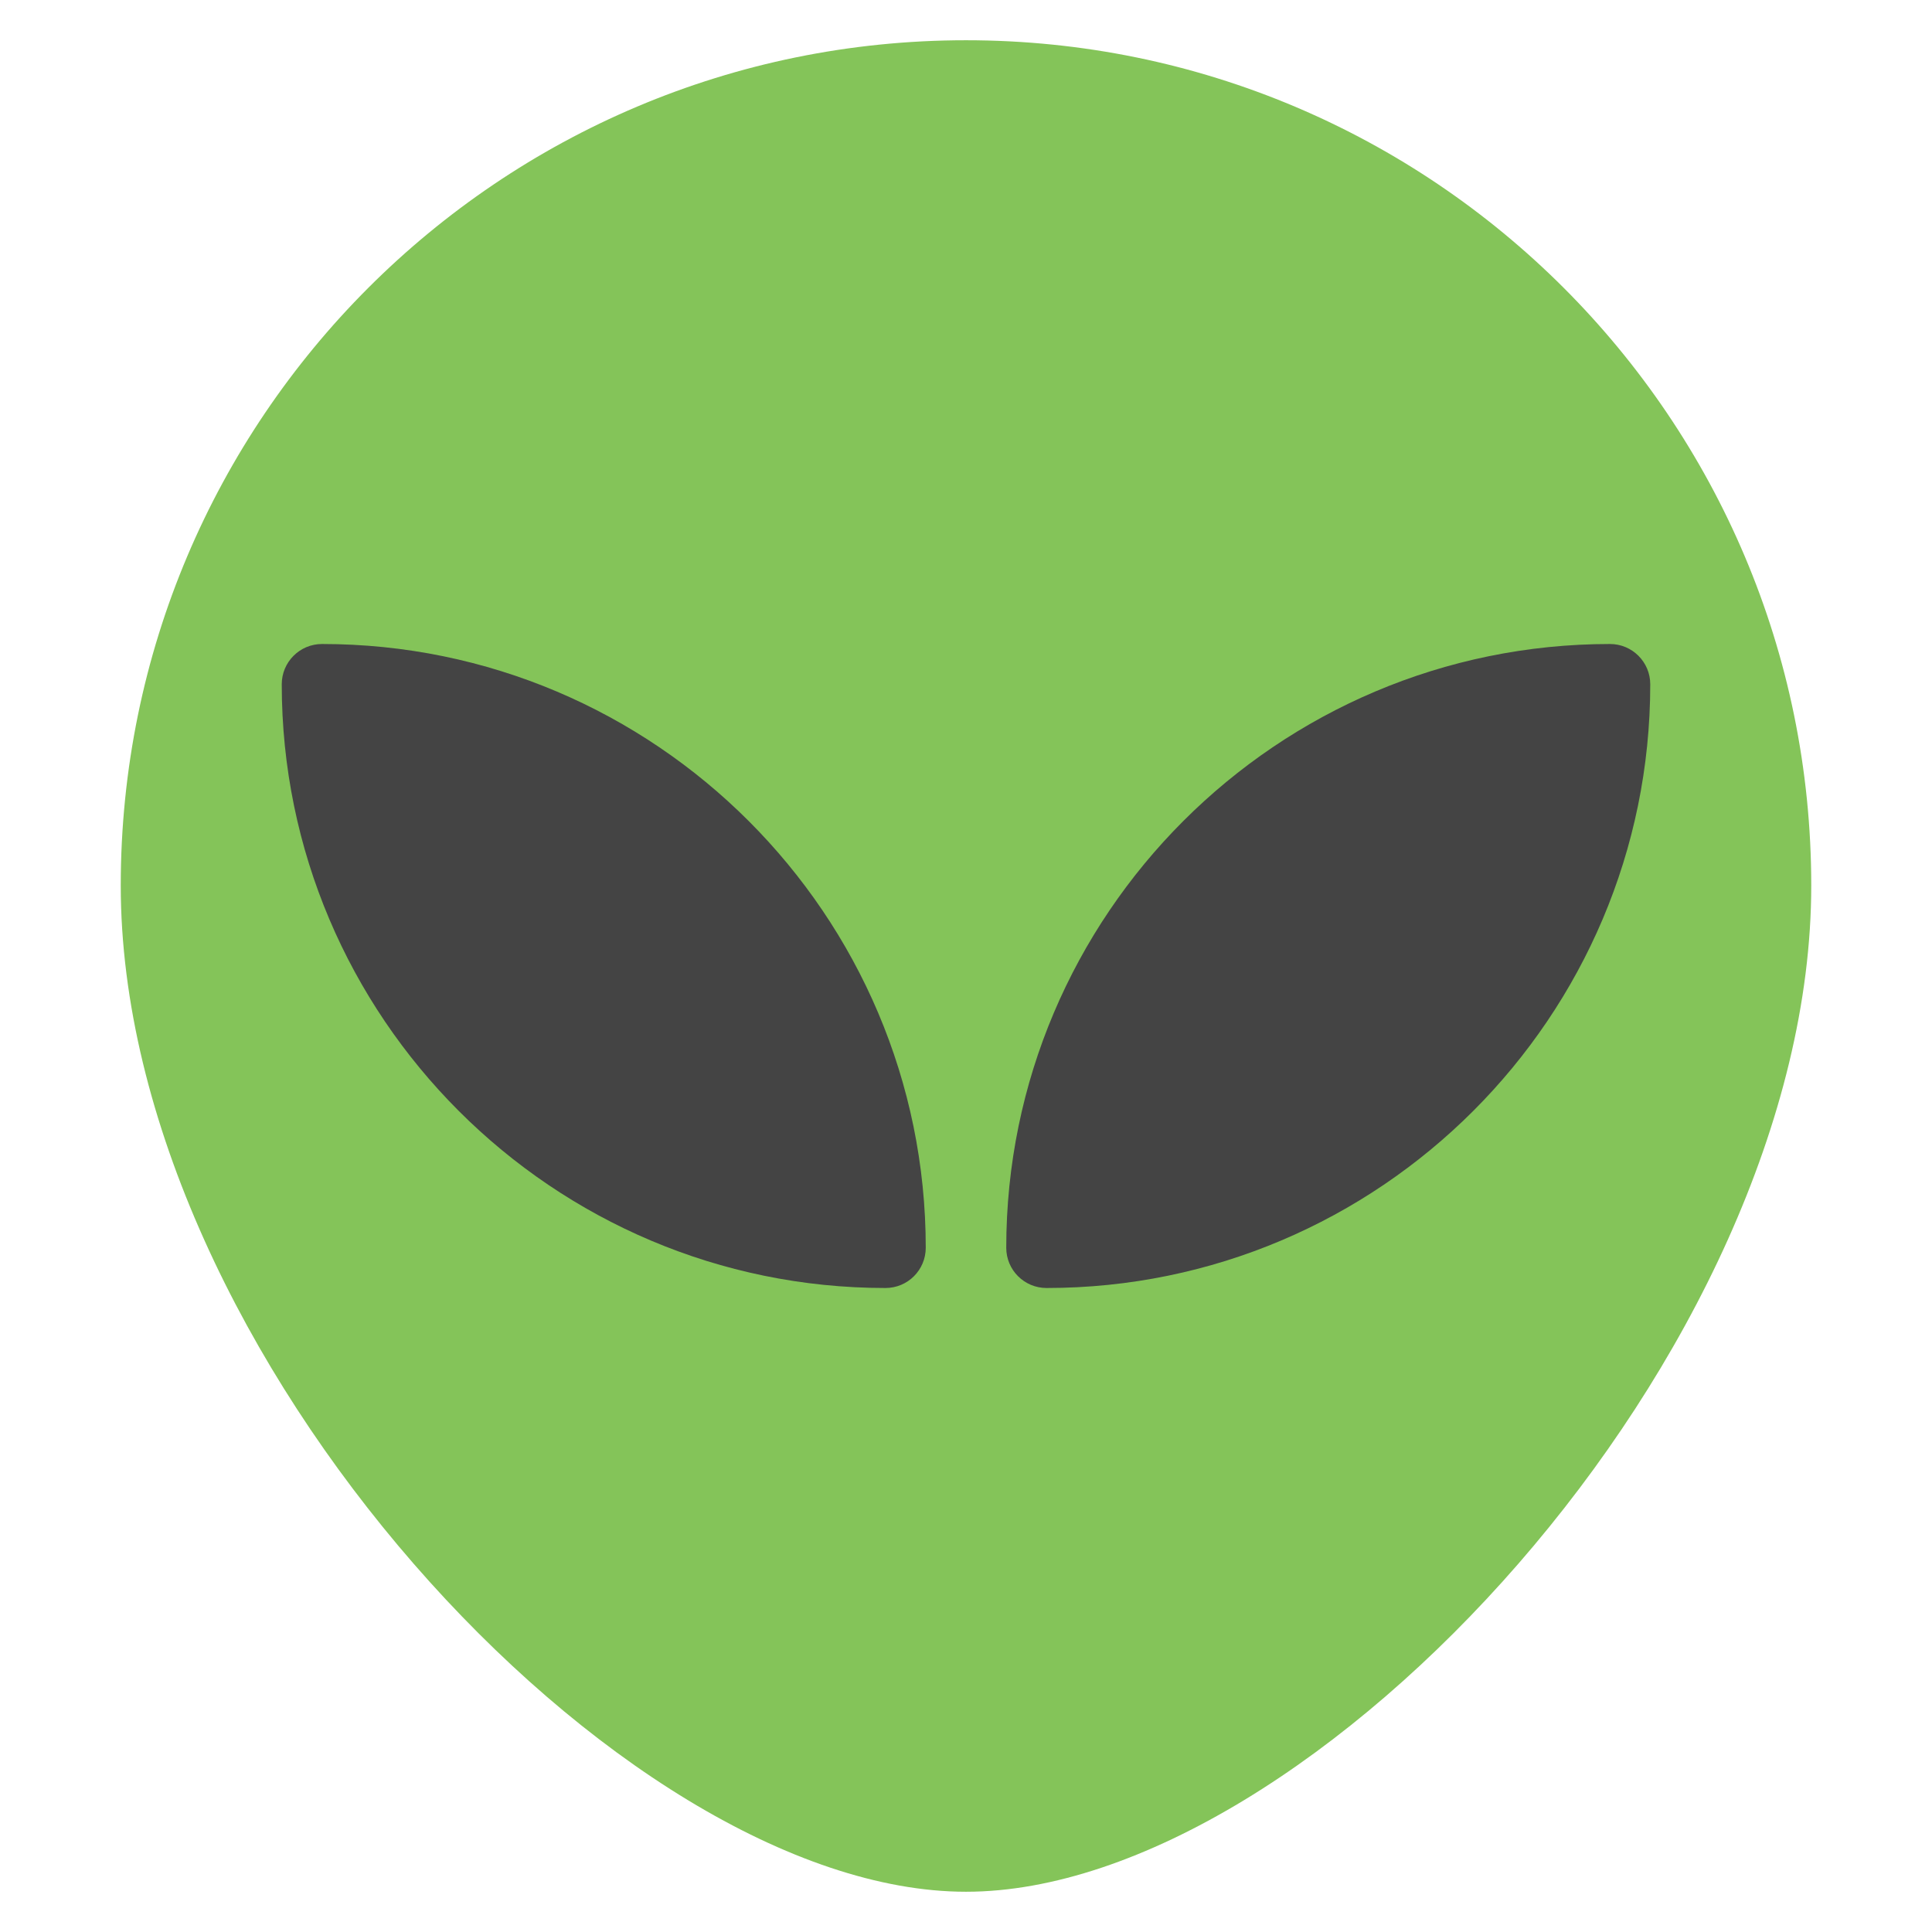 <?xml version="1.0" encoding="utf-8"?>
<!-- Generator: Adobe Illustrator 19.2.0, SVG Export Plug-In . SVG Version: 6.00 Build 0)  -->
<!DOCTYPE svg PUBLIC "-//W3C//DTD SVG 1.1//EN" "http://www.w3.org/Graphics/SVG/1.1/DTD/svg11.dtd">
<svg version="1.1" id="Layer_1" xmlns="http://www.w3.org/2000/svg" xmlns:xlink="http://www.w3.org/1999/xlink" x="0px" y="0px"
	 width="48px" height="48px" viewBox="0 0 48 48" enable-background="new 0 0 48 48" xml:space="preserve">
<path fill-rule="evenodd" clip-rule="evenodd" fill="#84C459" d="M24,1C12.402,1,3,10.402,3,22s12.402,25,21,25s21-13.402,21-25
	S35.598,1,24,1z"/>
<path fill="#444444" d="M26,32c-0.552,0-1-0.447-1-1c0-8.271,6.729-15,15-15c0.552,0,1,0.448,1,1
	C41,25.271,34.271,32,26,32z"/>
<path fill="#444444" d="M22,32c0.552,0,1-0.447,1-1c0-8.271-6.729-15-15-15c-0.552,0-1,0.448-1,1
	C7,25.271,13.729,32,22,32z"/>
</svg>
